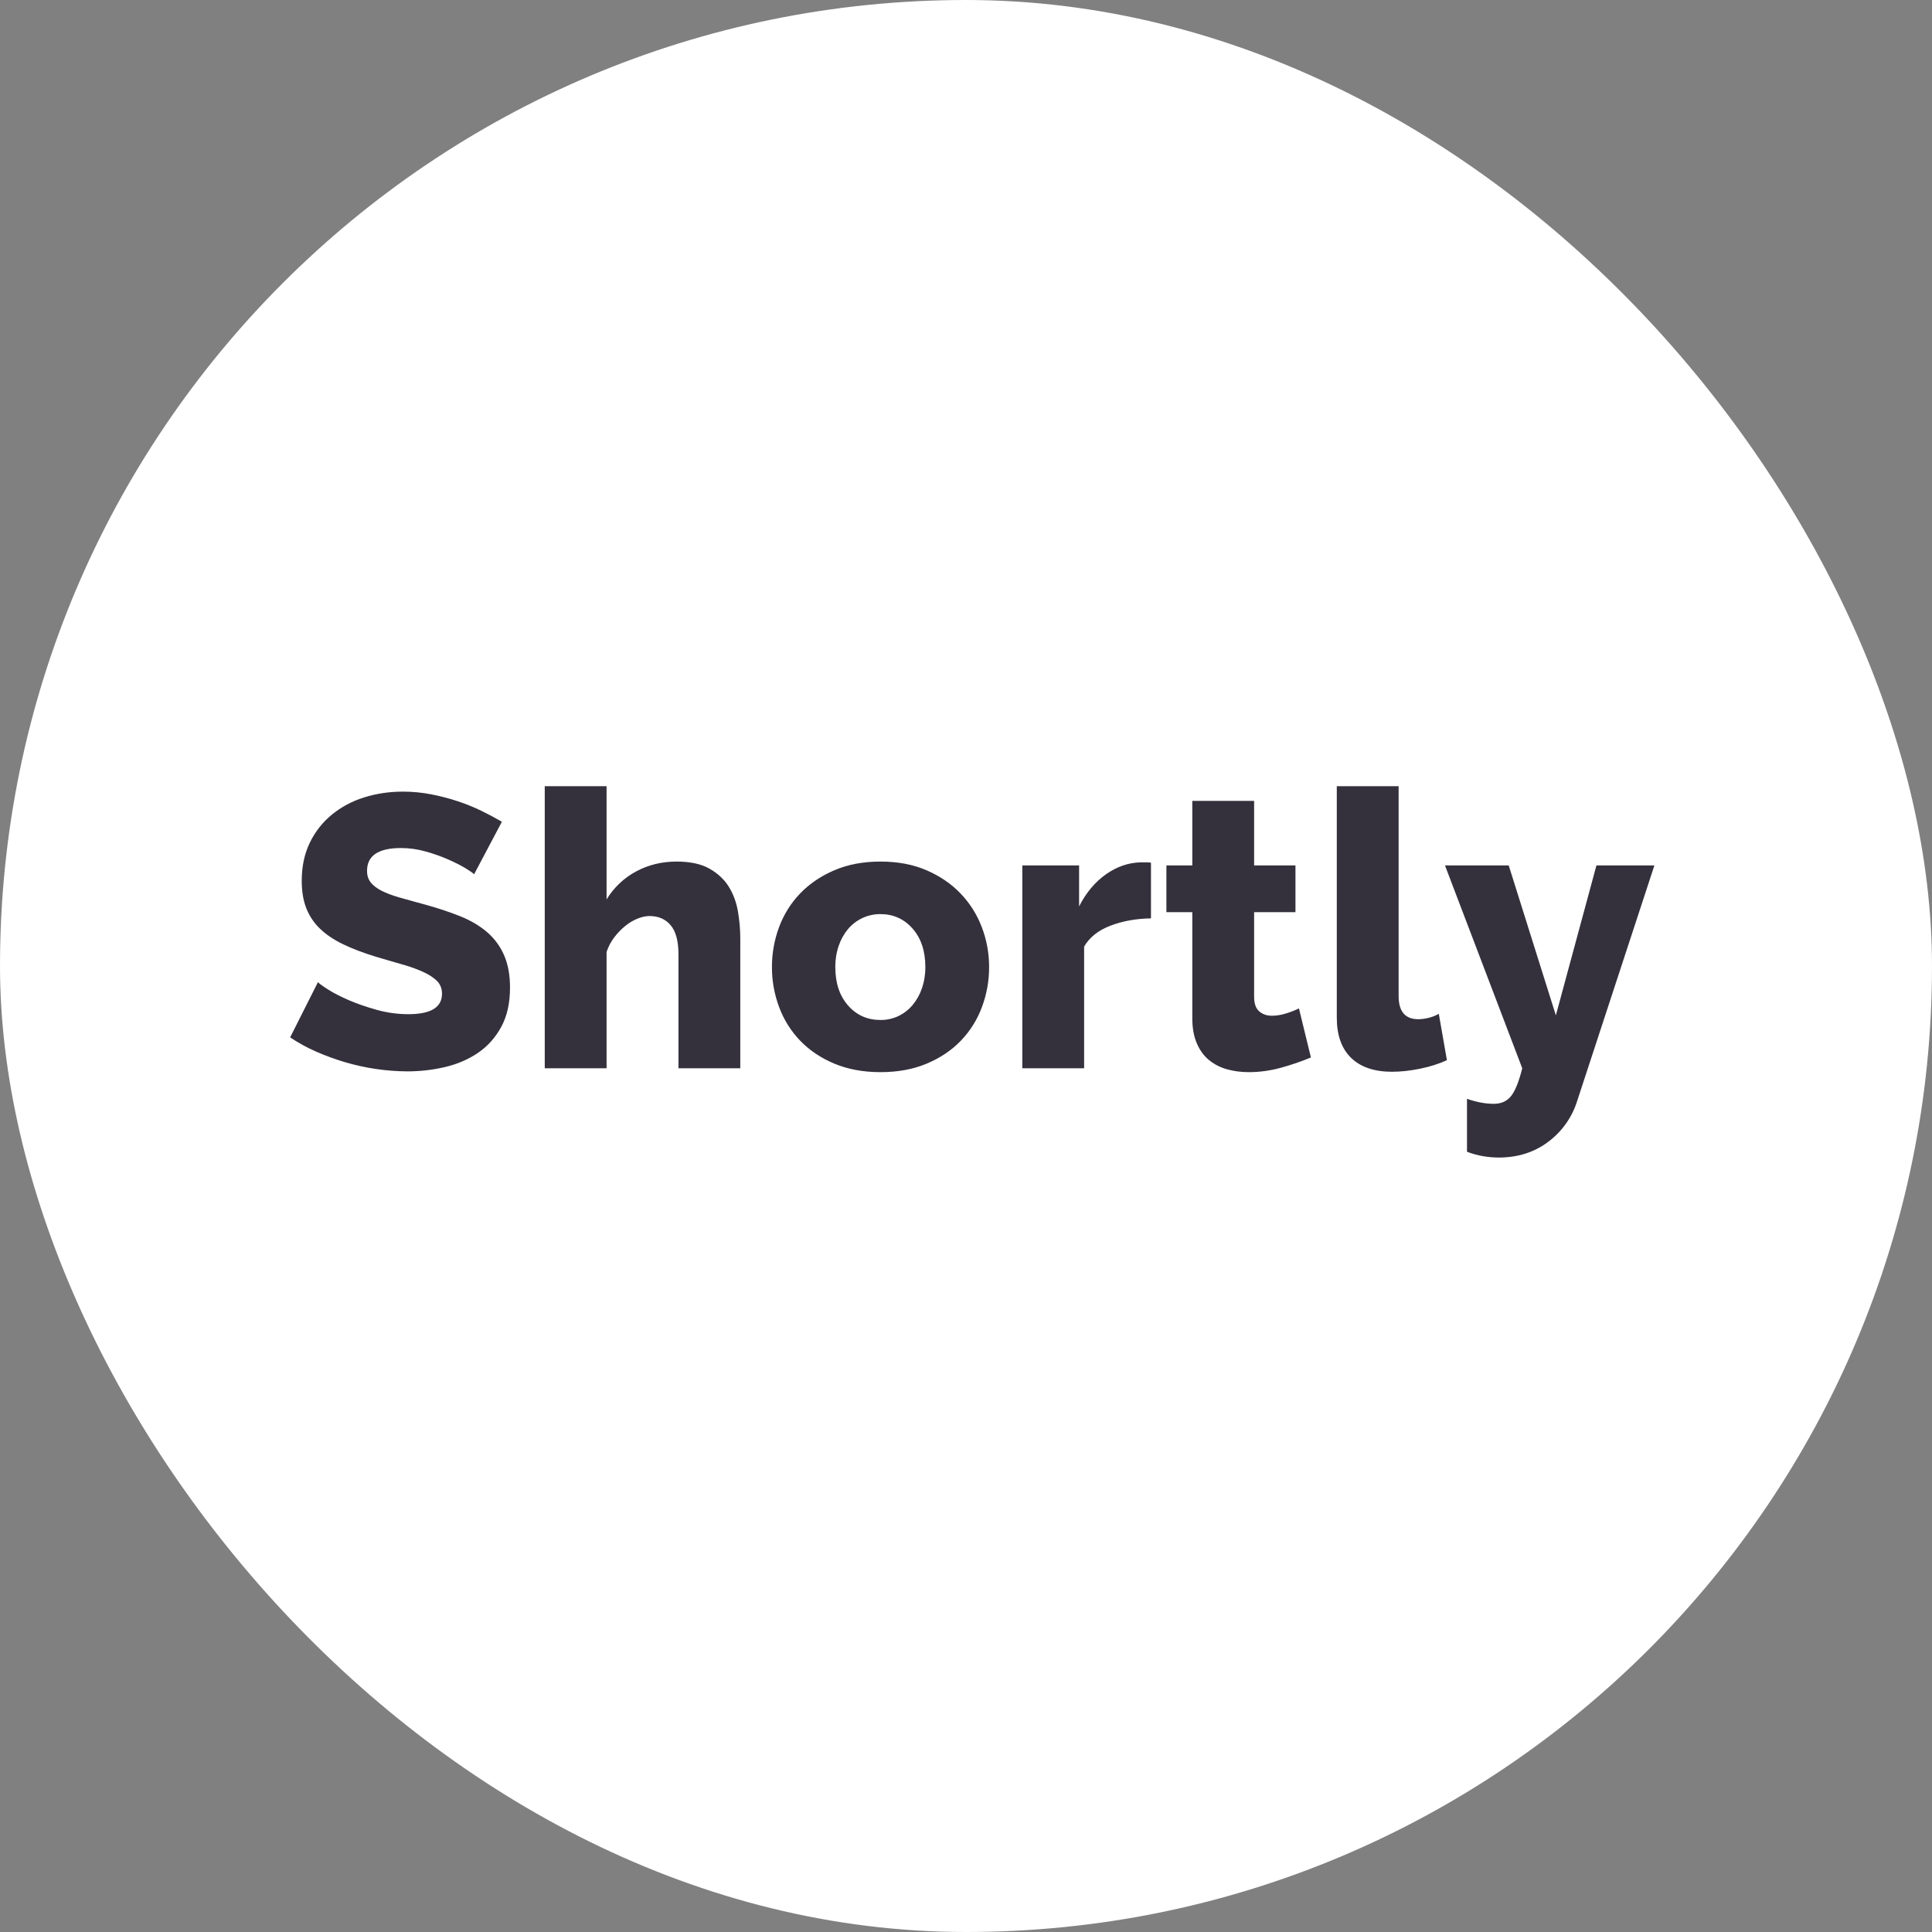 <svg width="170" height="170" viewBox="0 0 170 170" fill="none" xmlns="http://www.w3.org/2000/svg">
<rect x="0" y="0" width="170" height="170" fill="#808080" stroke="none"/>
<rect width="170" height="170" rx="85" fill="white"/>
<g clip-path="url(#clip0_3_5)">
<path d="M41.715 76.932C41.647 76.842 41.409 76.672 41.001 76.422C40.593 76.172 40.083 75.912 39.471 75.64C38.859 75.368 38.19 75.13 37.465 74.926C36.757 74.725 36.025 74.621 35.289 74.62C33.294 74.62 32.297 75.289 32.297 76.626C32.297 77.034 32.404 77.374 32.62 77.646C32.835 77.918 33.152 78.162 33.572 78.377C33.991 78.592 34.518 78.791 35.152 78.972L36.558 79.365L37.363 79.584C38.519 79.901 39.561 80.247 40.491 80.621C41.42 80.995 42.208 81.46 42.854 82.015C43.498 82.568 44.01 83.26 44.35 84.038C44.7 84.831 44.877 85.783 44.877 86.894C44.877 88.254 44.622 89.404 44.112 90.345C43.602 91.285 42.927 92.045 42.089 92.623C41.249 93.201 40.287 93.62 39.199 93.881C38.111 94.141 36.989 94.272 35.833 94.272C33.991 94.261 32.16 93.993 30.393 93.473C29.509 93.213 28.653 92.901 27.826 92.538C27.024 92.189 26.256 91.768 25.53 91.28L27.978 86.418C28.068 86.531 28.363 86.747 28.862 87.064C29.36 87.381 29.978 87.699 30.715 88.016C31.451 88.333 32.273 88.616 33.18 88.866C34.086 89.116 35.004 89.24 35.934 89.24C37.906 89.24 38.892 88.64 38.892 87.438C38.892 86.985 38.744 86.611 38.45 86.316C38.155 86.021 37.747 85.755 37.226 85.517C36.737 85.298 36.235 85.111 35.722 84.957L34.02 84.462L33.044 84.174C31.933 83.834 30.97 83.466 30.154 83.069C29.338 82.672 28.664 82.213 28.131 81.692C27.608 81.185 27.202 80.57 26.941 79.89C26.68 79.21 26.55 78.417 26.55 77.51C26.55 76.24 26.788 75.119 27.264 74.144C27.723 73.191 28.384 72.35 29.202 71.679C30.043 70.997 31.006 70.484 32.041 70.166C33.117 69.826 34.256 69.656 35.458 69.656C36.296 69.656 37.124 69.736 37.94 69.894C38.756 70.053 39.538 70.257 40.286 70.506C41.034 70.756 41.731 71.039 42.376 71.356C43.023 71.673 43.618 71.991 44.162 72.308L41.715 76.932ZM65.139 94H59.699V83.97C59.699 82.814 59.472 81.964 59.019 81.42C58.565 80.876 57.942 80.604 57.149 80.604C56.831 80.604 56.486 80.678 56.112 80.825C55.719 80.984 55.352 81.202 55.024 81.471C54.662 81.765 54.336 82.102 54.054 82.474C53.757 82.864 53.527 83.3 53.374 83.766V94H47.934V69.18H53.374V79.142C54.005 78.102 54.904 77.251 55.976 76.677C57.052 76.099 58.236 75.81 59.529 75.81C60.73 75.81 61.699 76.02 62.436 76.439C63.172 76.859 63.739 77.391 64.136 78.037C64.532 78.683 64.799 79.408 64.935 80.213C65.071 81.018 65.139 81.805 65.139 82.576V94ZM77.479 94.34C75.96 94.34 74.606 94.09 73.416 93.592C72.226 93.093 71.223 92.419 70.406 91.569C69.592 90.721 68.961 89.714 68.554 88.611C68.134 87.486 67.92 86.293 67.924 85.092C67.924 83.868 68.134 82.695 68.554 81.573C68.962 80.47 69.592 79.463 70.407 78.615C71.223 77.765 72.226 77.085 73.416 76.575C74.606 76.065 75.96 75.81 77.479 75.81C78.998 75.81 80.346 76.065 81.525 76.575C82.704 77.085 83.701 77.765 84.517 78.615C85.333 79.465 85.969 80.471 86.387 81.573C86.818 82.696 87.037 83.889 87.033 85.092C87.037 86.293 86.823 87.486 86.403 88.611C85.996 89.714 85.365 90.721 84.551 91.569C83.735 92.419 82.731 93.093 81.541 93.592C80.351 94.091 78.998 94.34 77.479 94.34ZM73.5 85.092C73.5 86.497 73.874 87.625 74.622 88.475C75.37 89.325 76.322 89.75 77.478 89.75C78.018 89.756 78.553 89.64 79.042 89.41C79.518 89.183 79.932 88.866 80.282 88.458C80.65 88.021 80.933 87.52 81.116 86.979C81.325 86.372 81.428 85.734 81.422 85.092C81.422 83.687 81.048 82.559 80.3 81.709C79.552 80.859 78.611 80.434 77.478 80.434C76.939 80.43 76.406 80.543 75.915 80.766C75.425 80.989 74.989 81.317 74.638 81.726C74.271 82.163 73.989 82.664 73.806 83.205C73.597 83.812 73.494 84.45 73.5 85.092ZM101.276 80.808C99.961 80.831 98.771 81.046 97.706 81.454C96.641 81.862 95.87 82.474 95.394 83.29V94H89.954V76.15H94.952V79.754C95.564 78.553 96.352 77.612 97.315 76.932C98.278 76.252 99.304 75.901 100.392 75.878H100.936C101.049 75.878 101.163 75.889 101.276 75.912V80.808ZM115.35 93.048C114.514 93.396 113.656 93.691 112.783 93.932C111.82 94.204 110.851 94.34 109.876 94.34C109.196 94.34 108.556 94.255 107.956 94.085C107.377 93.927 106.838 93.649 106.374 93.269C105.921 92.895 105.564 92.402 105.304 91.79C105.042 91.178 104.912 90.441 104.912 89.58V80.264H102.634V76.15H104.912V70.472H110.352V76.15H113.99V80.264H110.352V87.71C110.352 88.3 110.499 88.724 110.794 88.985C111.089 89.245 111.463 89.376 111.916 89.376C112.324 89.376 112.743 89.308 113.174 89.172C113.604 89.036 113.979 88.889 114.296 88.73L115.35 93.048ZM117.627 69.18H123.067V87.642C123.067 89.002 123.645 89.682 124.801 89.682C125.073 89.682 125.373 89.642 125.702 89.563C126.031 89.483 126.332 89.365 126.603 89.206L127.317 93.286C126.637 93.603 125.855 93.853 124.971 94.034C124.087 94.215 123.26 94.306 122.489 94.306C120.925 94.306 119.724 93.898 118.885 93.082C118.046 92.266 117.627 91.087 117.627 89.546V69.18ZM129.083 96.686C129.537 96.845 129.962 96.958 130.358 97.026C130.712 97.09 131.07 97.124 131.429 97.128C132.087 97.128 132.597 96.901 132.959 96.448C133.322 95.995 133.651 95.178 133.945 94L127.145 76.15H132.755L136.903 89.342L140.473 76.15H145.573L138.773 96.89C138.324 98.325 137.431 99.581 136.223 100.477C134.999 101.395 133.549 101.854 131.871 101.854C131.409 101.853 130.949 101.813 130.494 101.735C130.012 101.651 129.54 101.52 129.084 101.344L129.083 96.686Z" fill="#34313D"/>
</g>
<defs>
<clipPath id="clip0_3_5">
<rect width="121" height="33" fill="white" transform="translate(25 69)"/>
</clipPath>
</defs>
</svg>
